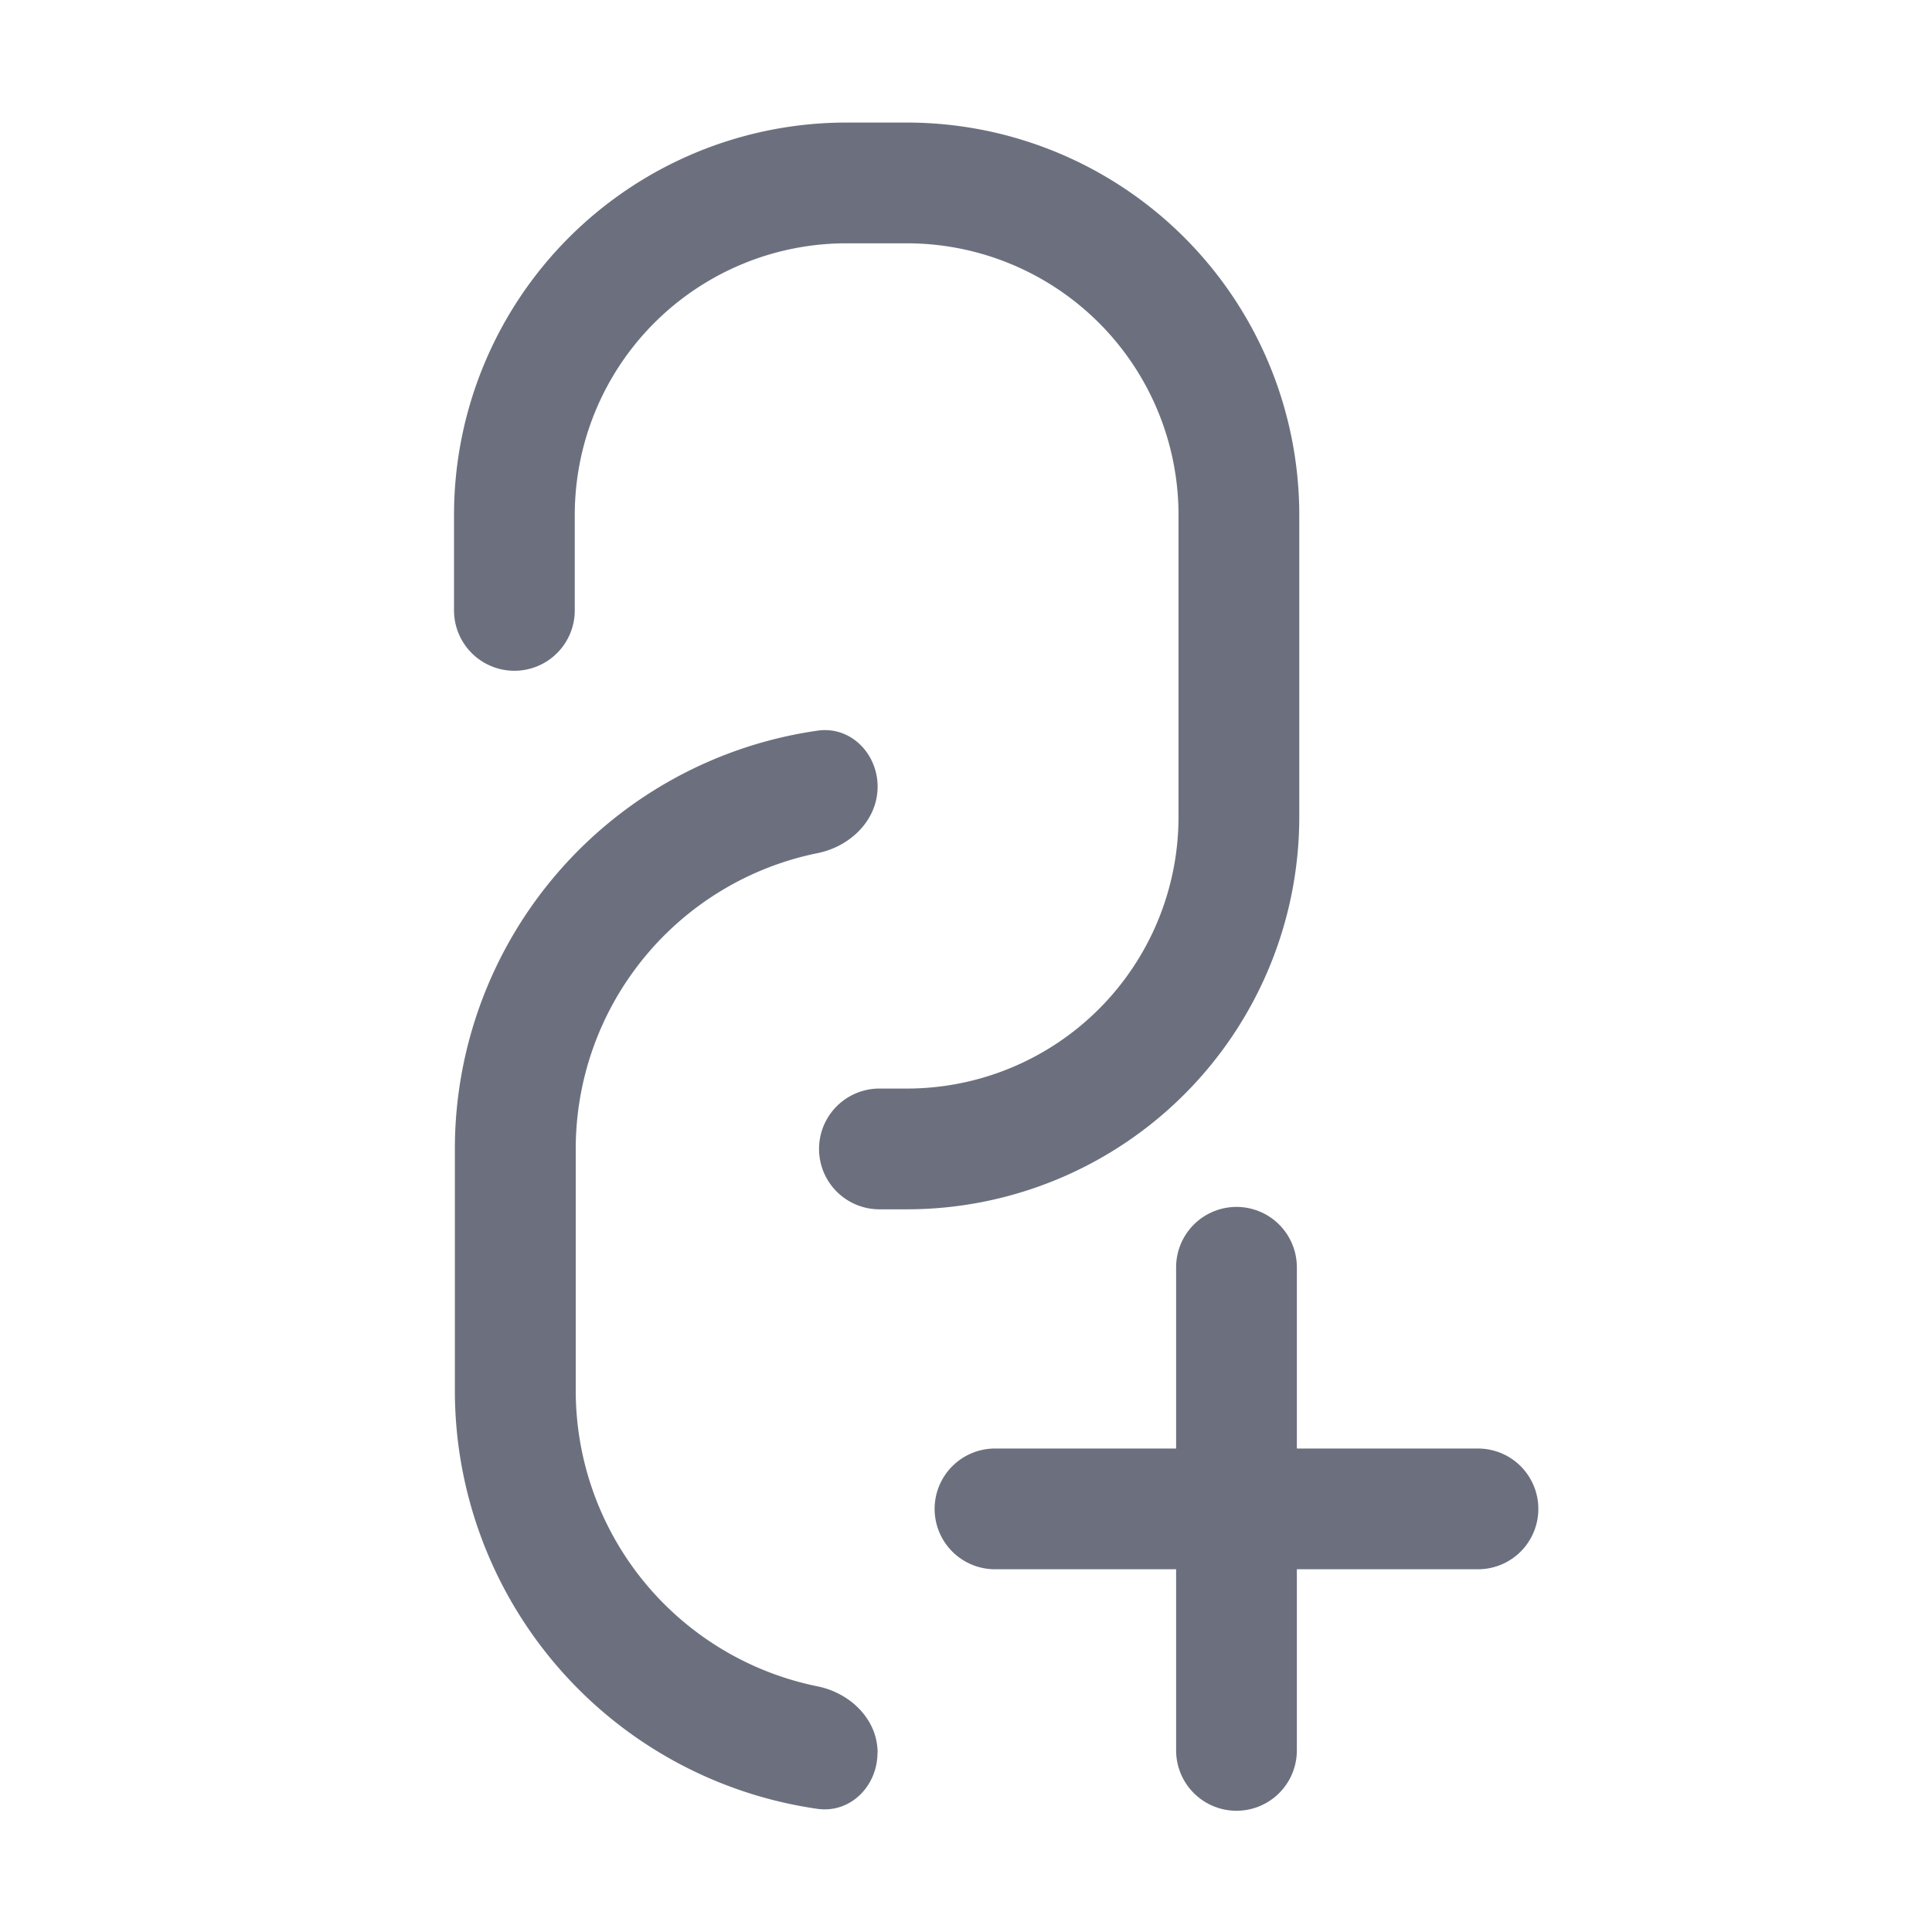 <svg width="16" height="16" viewBox="0 0 16 16" fill="none" xmlns="http://www.w3.org/2000/svg"><path fill-rule="evenodd" clip-rule="evenodd" d="M3.76 4.265a3.25 3.25 0 013.25-3.25h.5a3.25 3.25 0 013.25 3.25v2.5a3.25 3.25 0 01-3.25 3.25h-.227a.5.5 0 110-1h.227a2.25 2.25 0 002.25-2.25v-2.5a2.25 2.25 0 00-2.25-2.25h-.5a2.25 2.25 0 00-2.25 2.25v.79a.5.5 0 11-1 0v-.79zm3.507 10.25c0 .277-.225.504-.498.465a3.5 3.5 0 01-3.002-3.465v-2A3.5 3.5 0 016.77 6.051c.273-.04.498.188.498.464 0 .277-.226.495-.496.55a2.5 2.5 0 00-2.004 2.45v2a2.5 2.5 0 002.004 2.451c.27.055.496.273.496.55z" fill="#6C707E"/><path d="M8.24 12.496h4M10.24 10.495v4.001" stroke="#6C707E" stroke-linecap="round"/></svg>